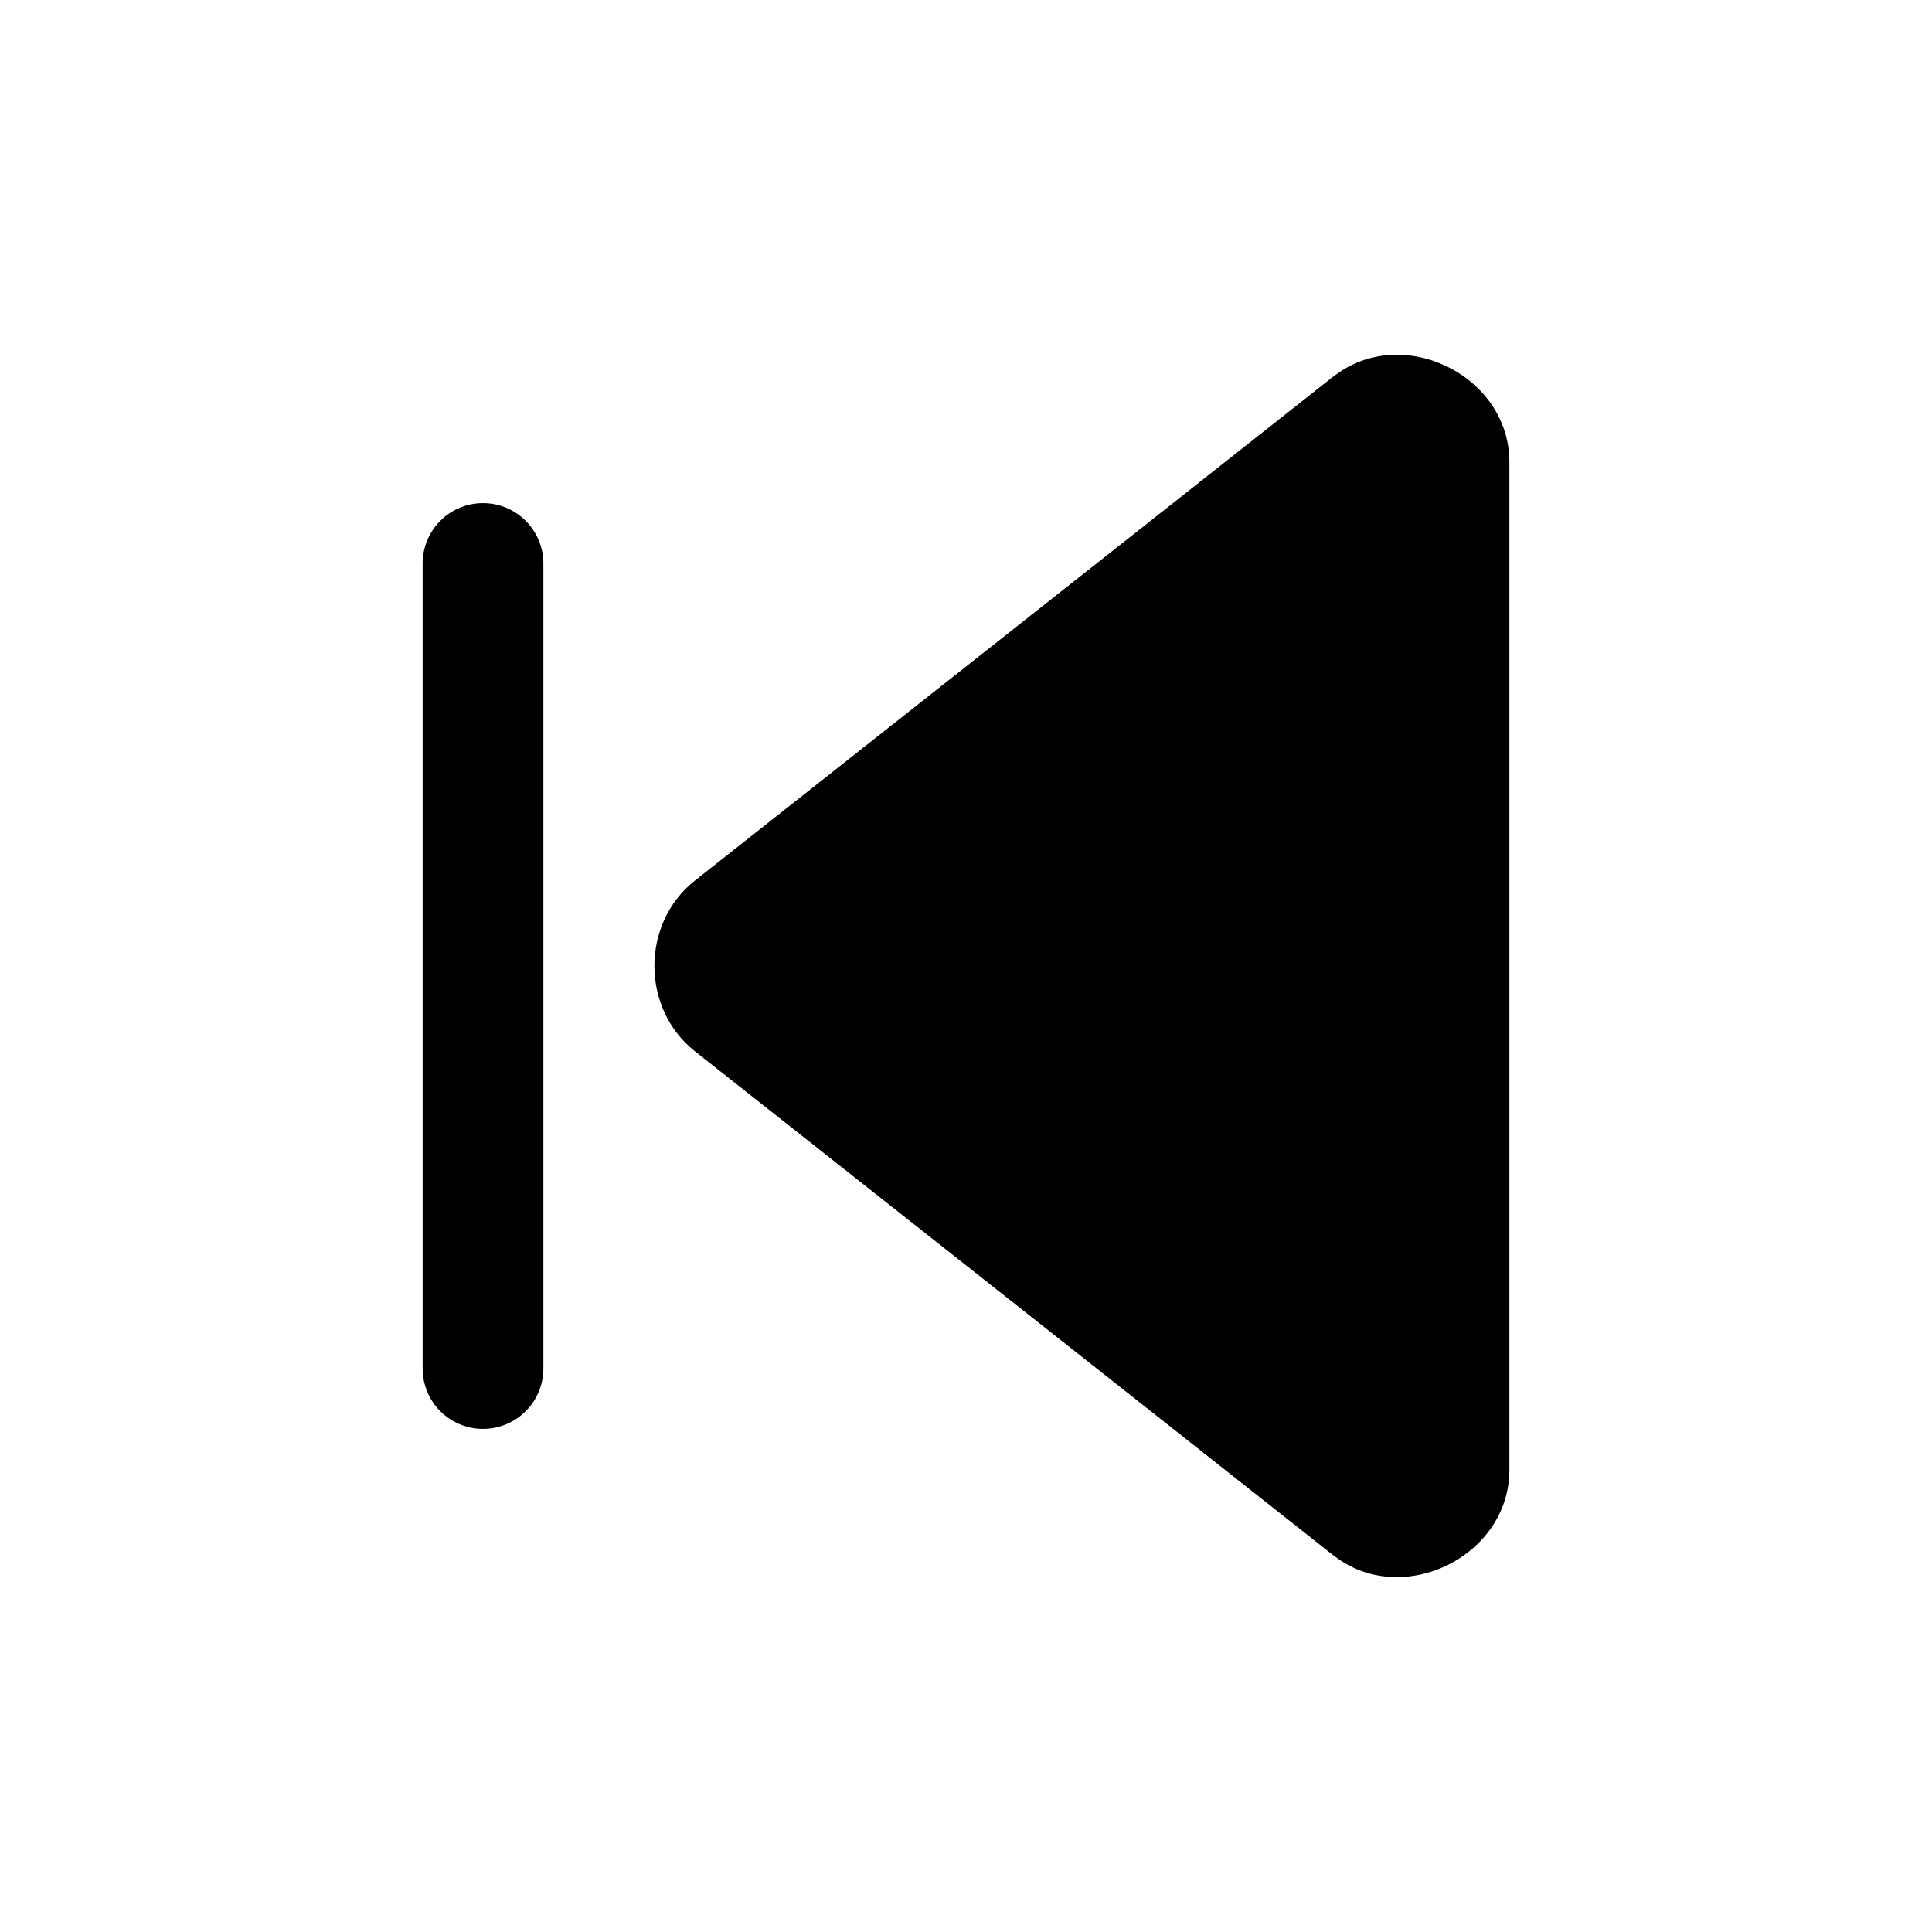 <svg xmlns="http://www.w3.org/2000/svg" width="24" height="24" viewBox="0 0 24 24"><path d="M6 6.25a.75.75 0 0 0-.75.75v10a.75.75 0 0 0 .75.75.75.75 0 0 0 .75-.75V7A.75.75 0 0 0 6 6.25Zm11.028-.983a.6.6 0 0 1 .972.471v12.524a.6.6 0 0 1-.972.47l-7.931-6.261a.6.6 0 0 1 0-.942z"/><path d="M17.975 4.553c-.441-.214-.987-.21-1.41.125h-.003L8.631 10.94c-.669.53-.669 1.588 0 2.118l7.932 6.263h.002c.846.668 2.185.018 2.185-1.06V5.738c0-.539-.335-.972-.775-1.185zm-.725 1.494v11.906L9.709 12Z"/></svg>